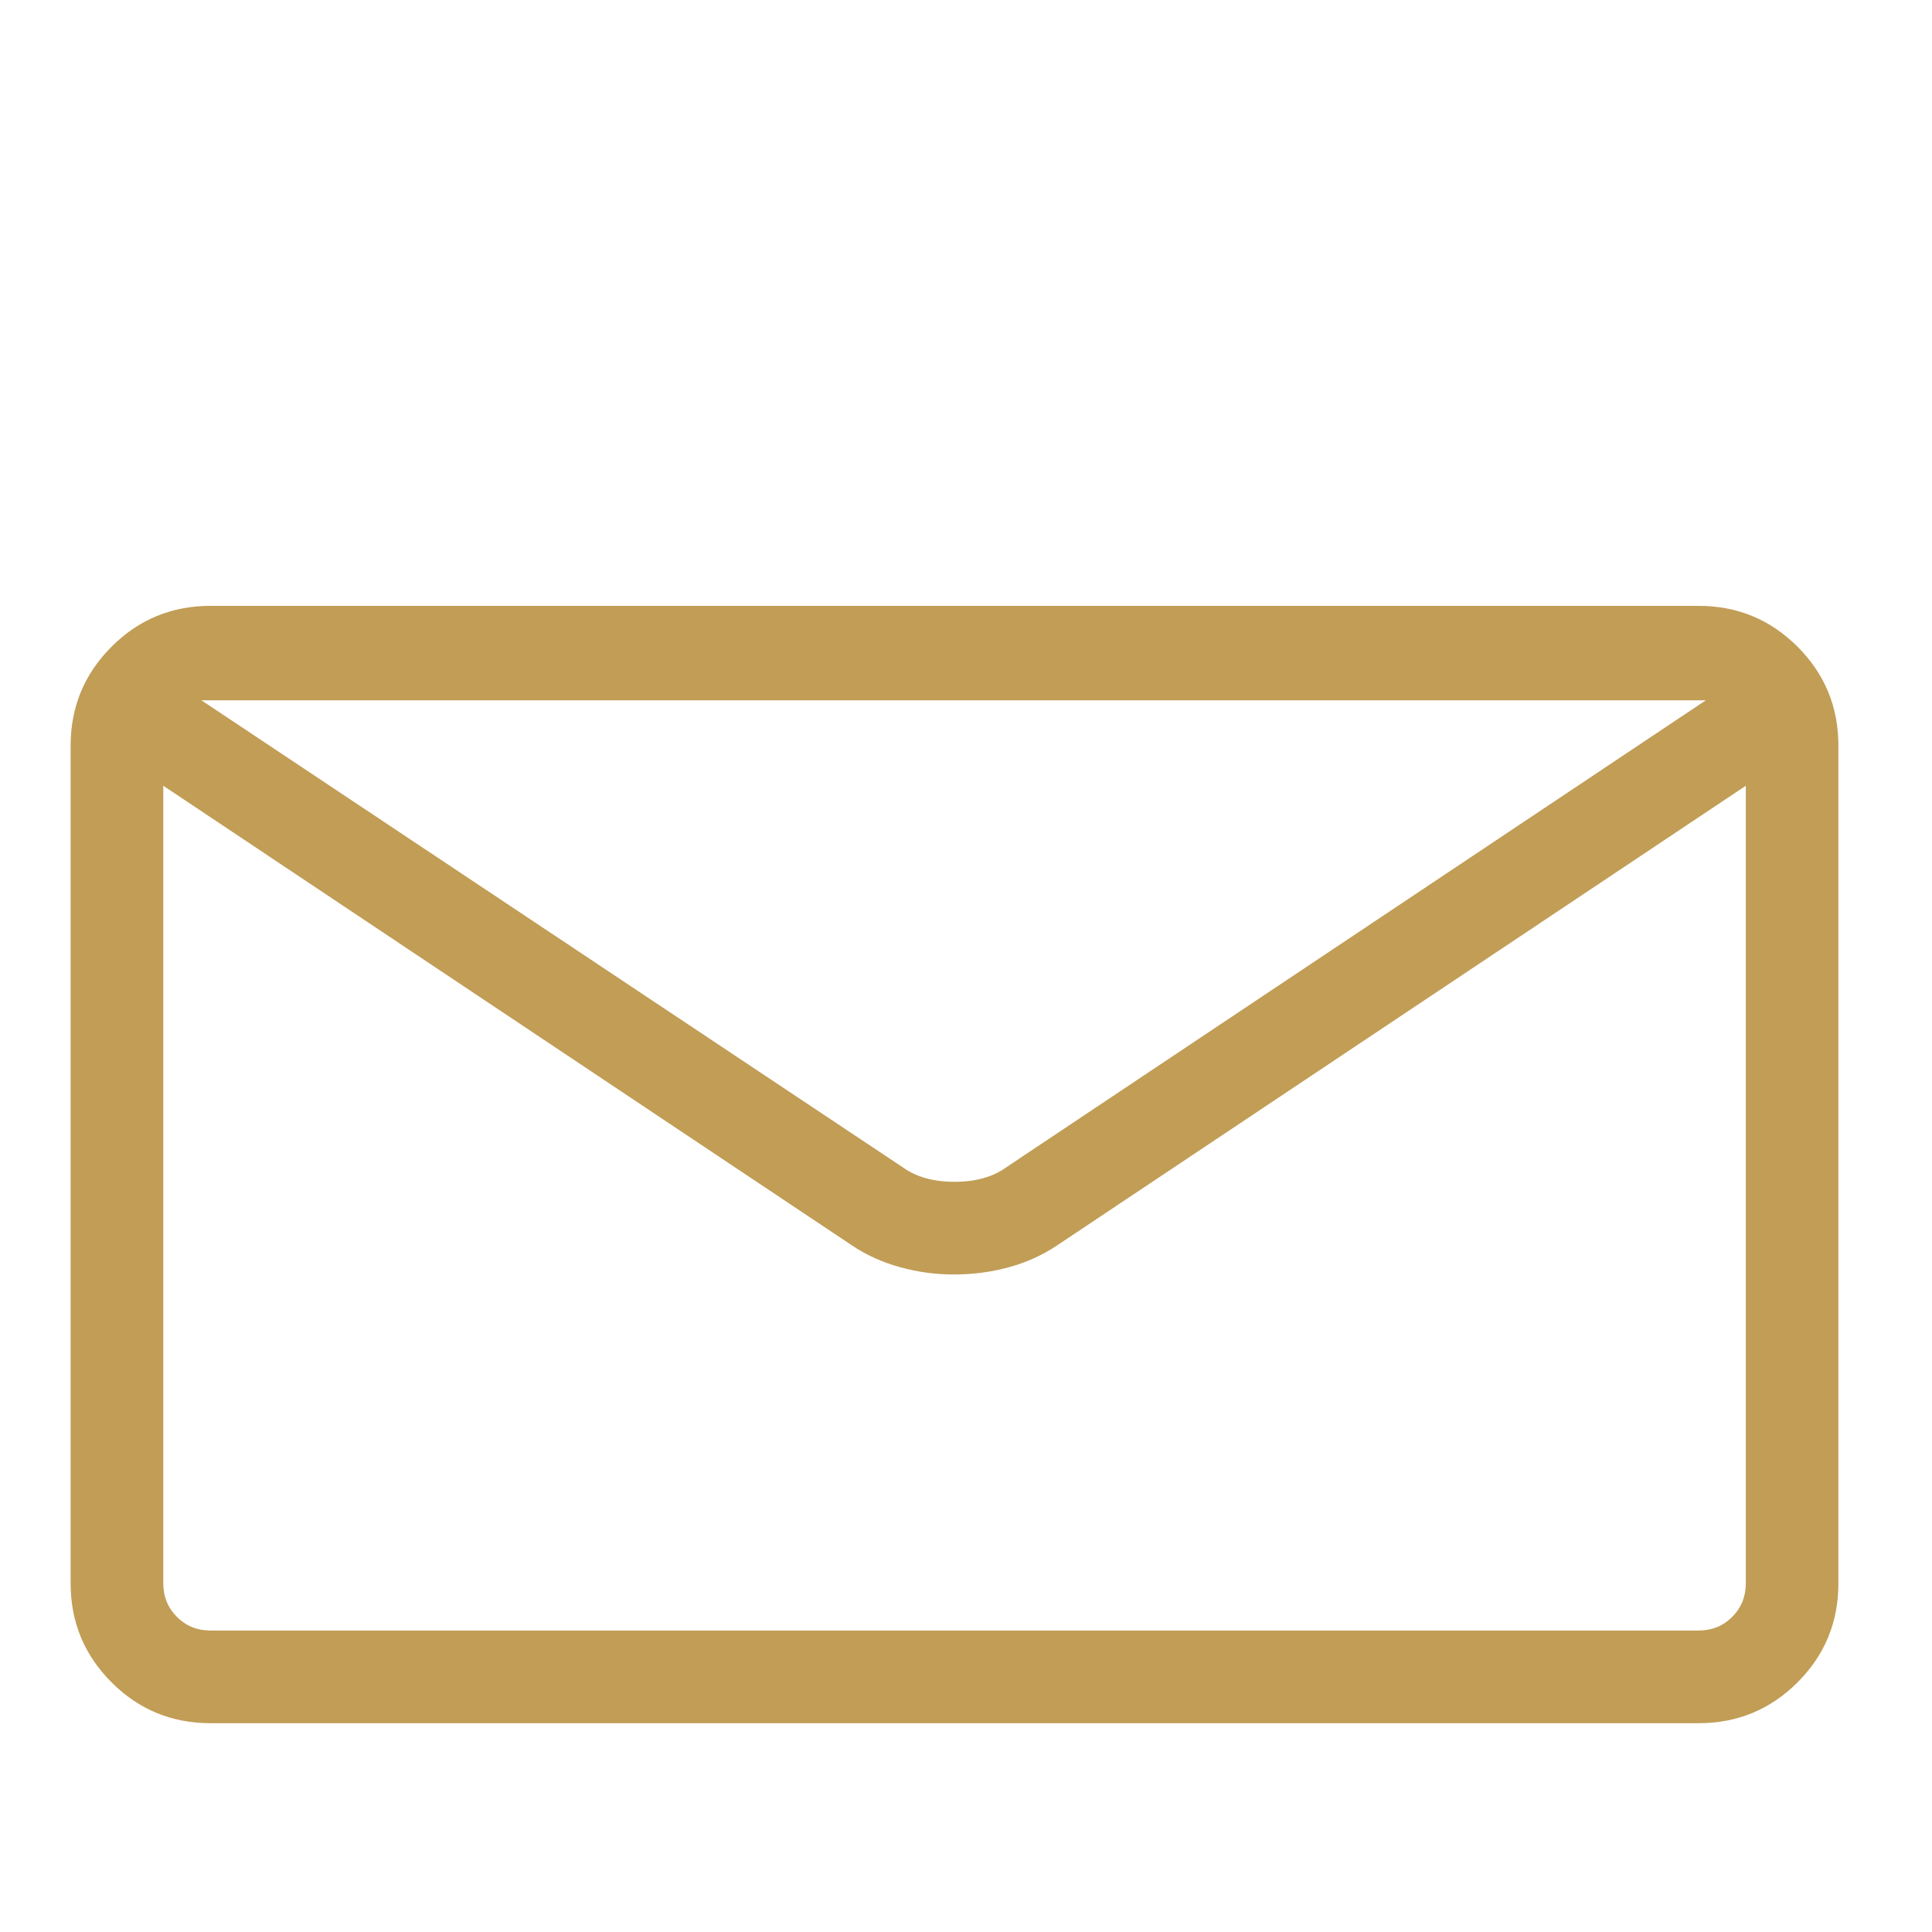 <svg width="27" height="27" viewBox="0 0 27 27" fill="none" xmlns="http://www.w3.org/2000/svg">
<g id="Icon" clip-path="url(#clip0_5626_4461)">
<path id="Vector" d="M23.737 8.467H2.942C2.401 8.467 1.939 8.657 1.559 9.038C1.178 9.419 0.987 9.88 0.987 10.422V22.127C0.987 22.669 1.178 23.13 1.559 23.511C1.939 23.892 2.401 24.082 2.942 24.082H23.737C24.279 24.082 24.74 23.892 25.121 23.511C25.502 23.13 25.692 22.669 25.692 22.127V10.422C25.692 9.88 25.502 9.419 25.121 9.038C24.74 8.657 24.279 8.467 23.737 8.467ZM23.737 9.787C23.754 9.787 23.771 9.787 23.788 9.787C23.805 9.787 23.822 9.787 23.839 9.787L14.063 16.313C13.877 16.448 13.636 16.516 13.34 16.516C13.044 16.516 12.802 16.448 12.616 16.313L2.815 9.787C2.832 9.787 2.854 9.787 2.879 9.787C2.904 9.787 2.925 9.787 2.942 9.787H23.737ZM23.737 22.787H2.942C2.756 22.787 2.6 22.724 2.473 22.597C2.346 22.47 2.282 22.313 2.282 22.127V10.981L11.905 17.404C12.108 17.54 12.333 17.642 12.578 17.709C12.824 17.777 13.073 17.811 13.327 17.811C13.598 17.811 13.856 17.777 14.102 17.709C14.347 17.642 14.571 17.54 14.774 17.404L24.398 10.981V22.127C24.398 22.313 24.334 22.47 24.207 22.597C24.08 22.724 23.924 22.787 23.737 22.787Z" fill="#C19D56"/>
</g>
<defs>
<clipPath id="clip0_5626_4461">
<rect width="26" height="26" fill="white" transform="matrix(1 0 0 -1 0.987 26.685)"/>
</clipPath>
</defs>
</svg>
